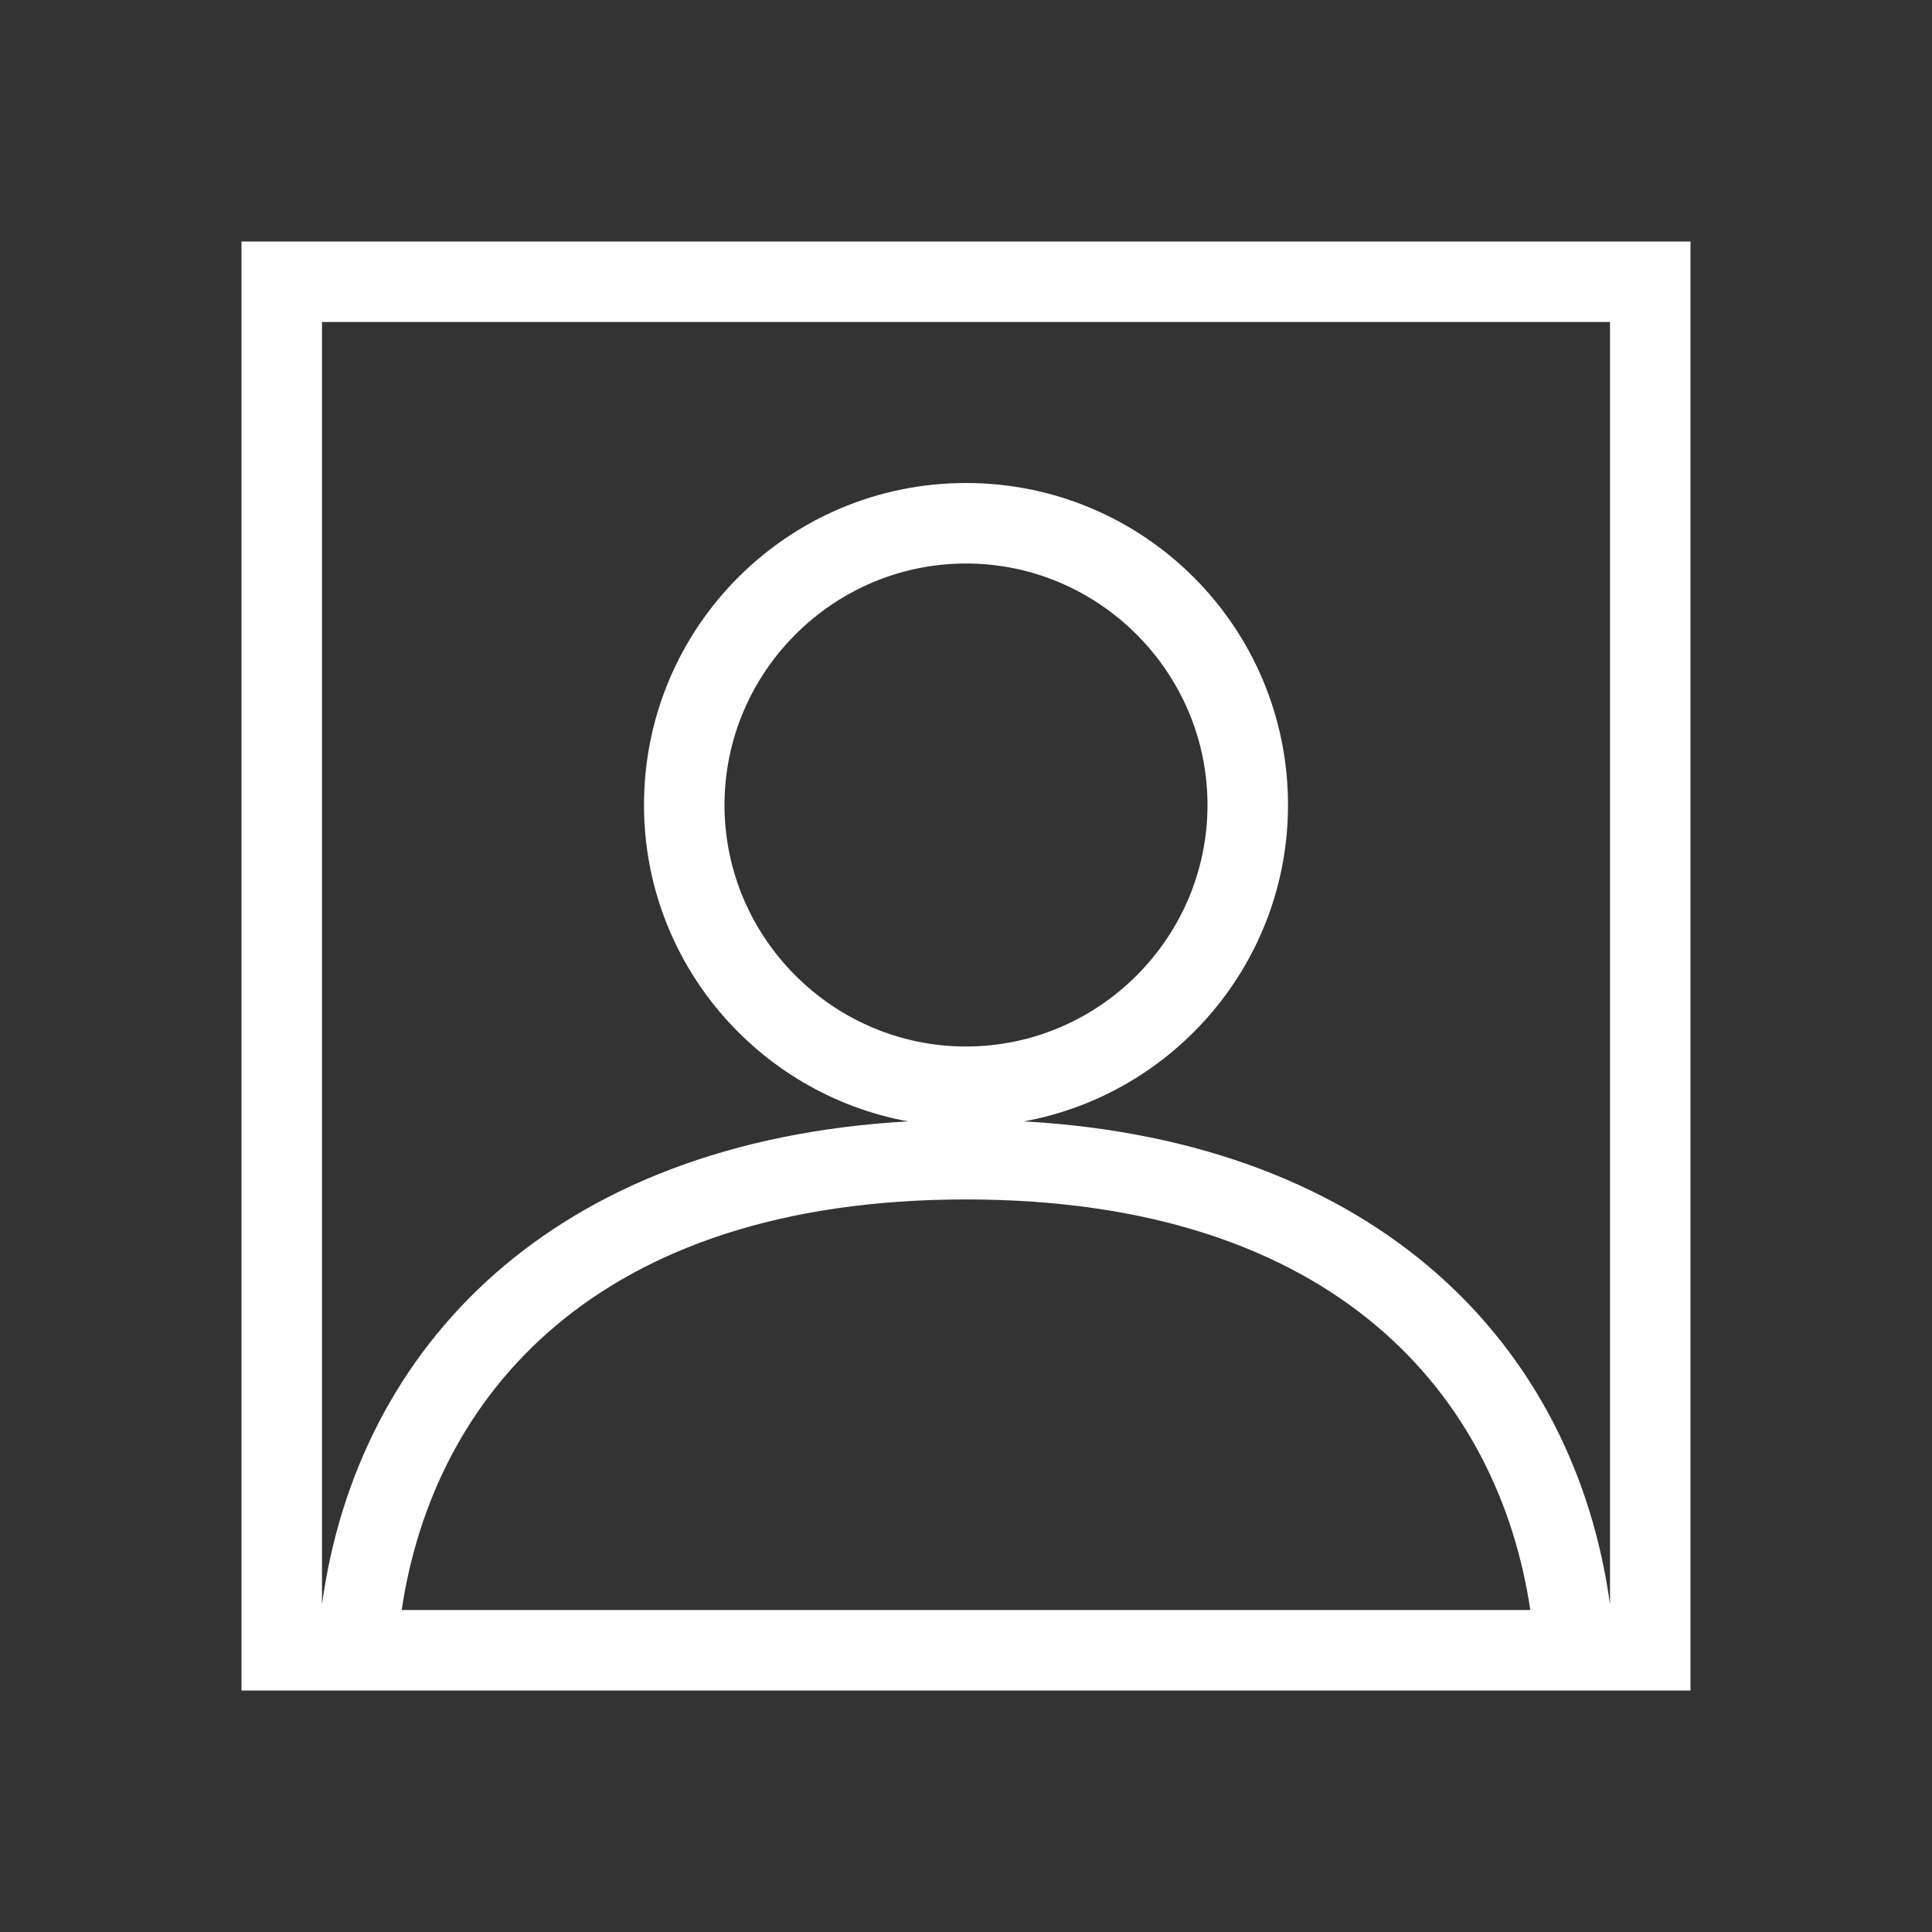 <svg width="24" height="24" viewBox="0 0 24 24" fill="none" xmlns="http://www.w3.org/2000/svg">
<rect x="0" y="0" width="24" height="24" fill="#333333" stroke="none"/>
<path d="M3 3V21H21V3H3ZM4.99 20C5.38 17.38 7.37 14.9 12 14.9C16.63 14.9 18.62 17.38 19.01 20H4.99ZM9 10C9 8.35 10.35 7 12 7C13.65 7 15 8.35 15 10C15 11.65 13.65 13 12 13C10.35 13 9 11.65 9 10ZM12.72 13.93C14.58 13.59 16 11.96 16 10C16 7.79 14.21 6 12 6C9.79 6 8 7.79 8 10C8 11.96 9.42 13.59 11.28 13.93C6.86 14.18 4.44 16.73 4 19.93V4H20V19.93C19.56 16.73 17.14 14.18 12.72 13.93Z" fill="white"/>
</svg>
